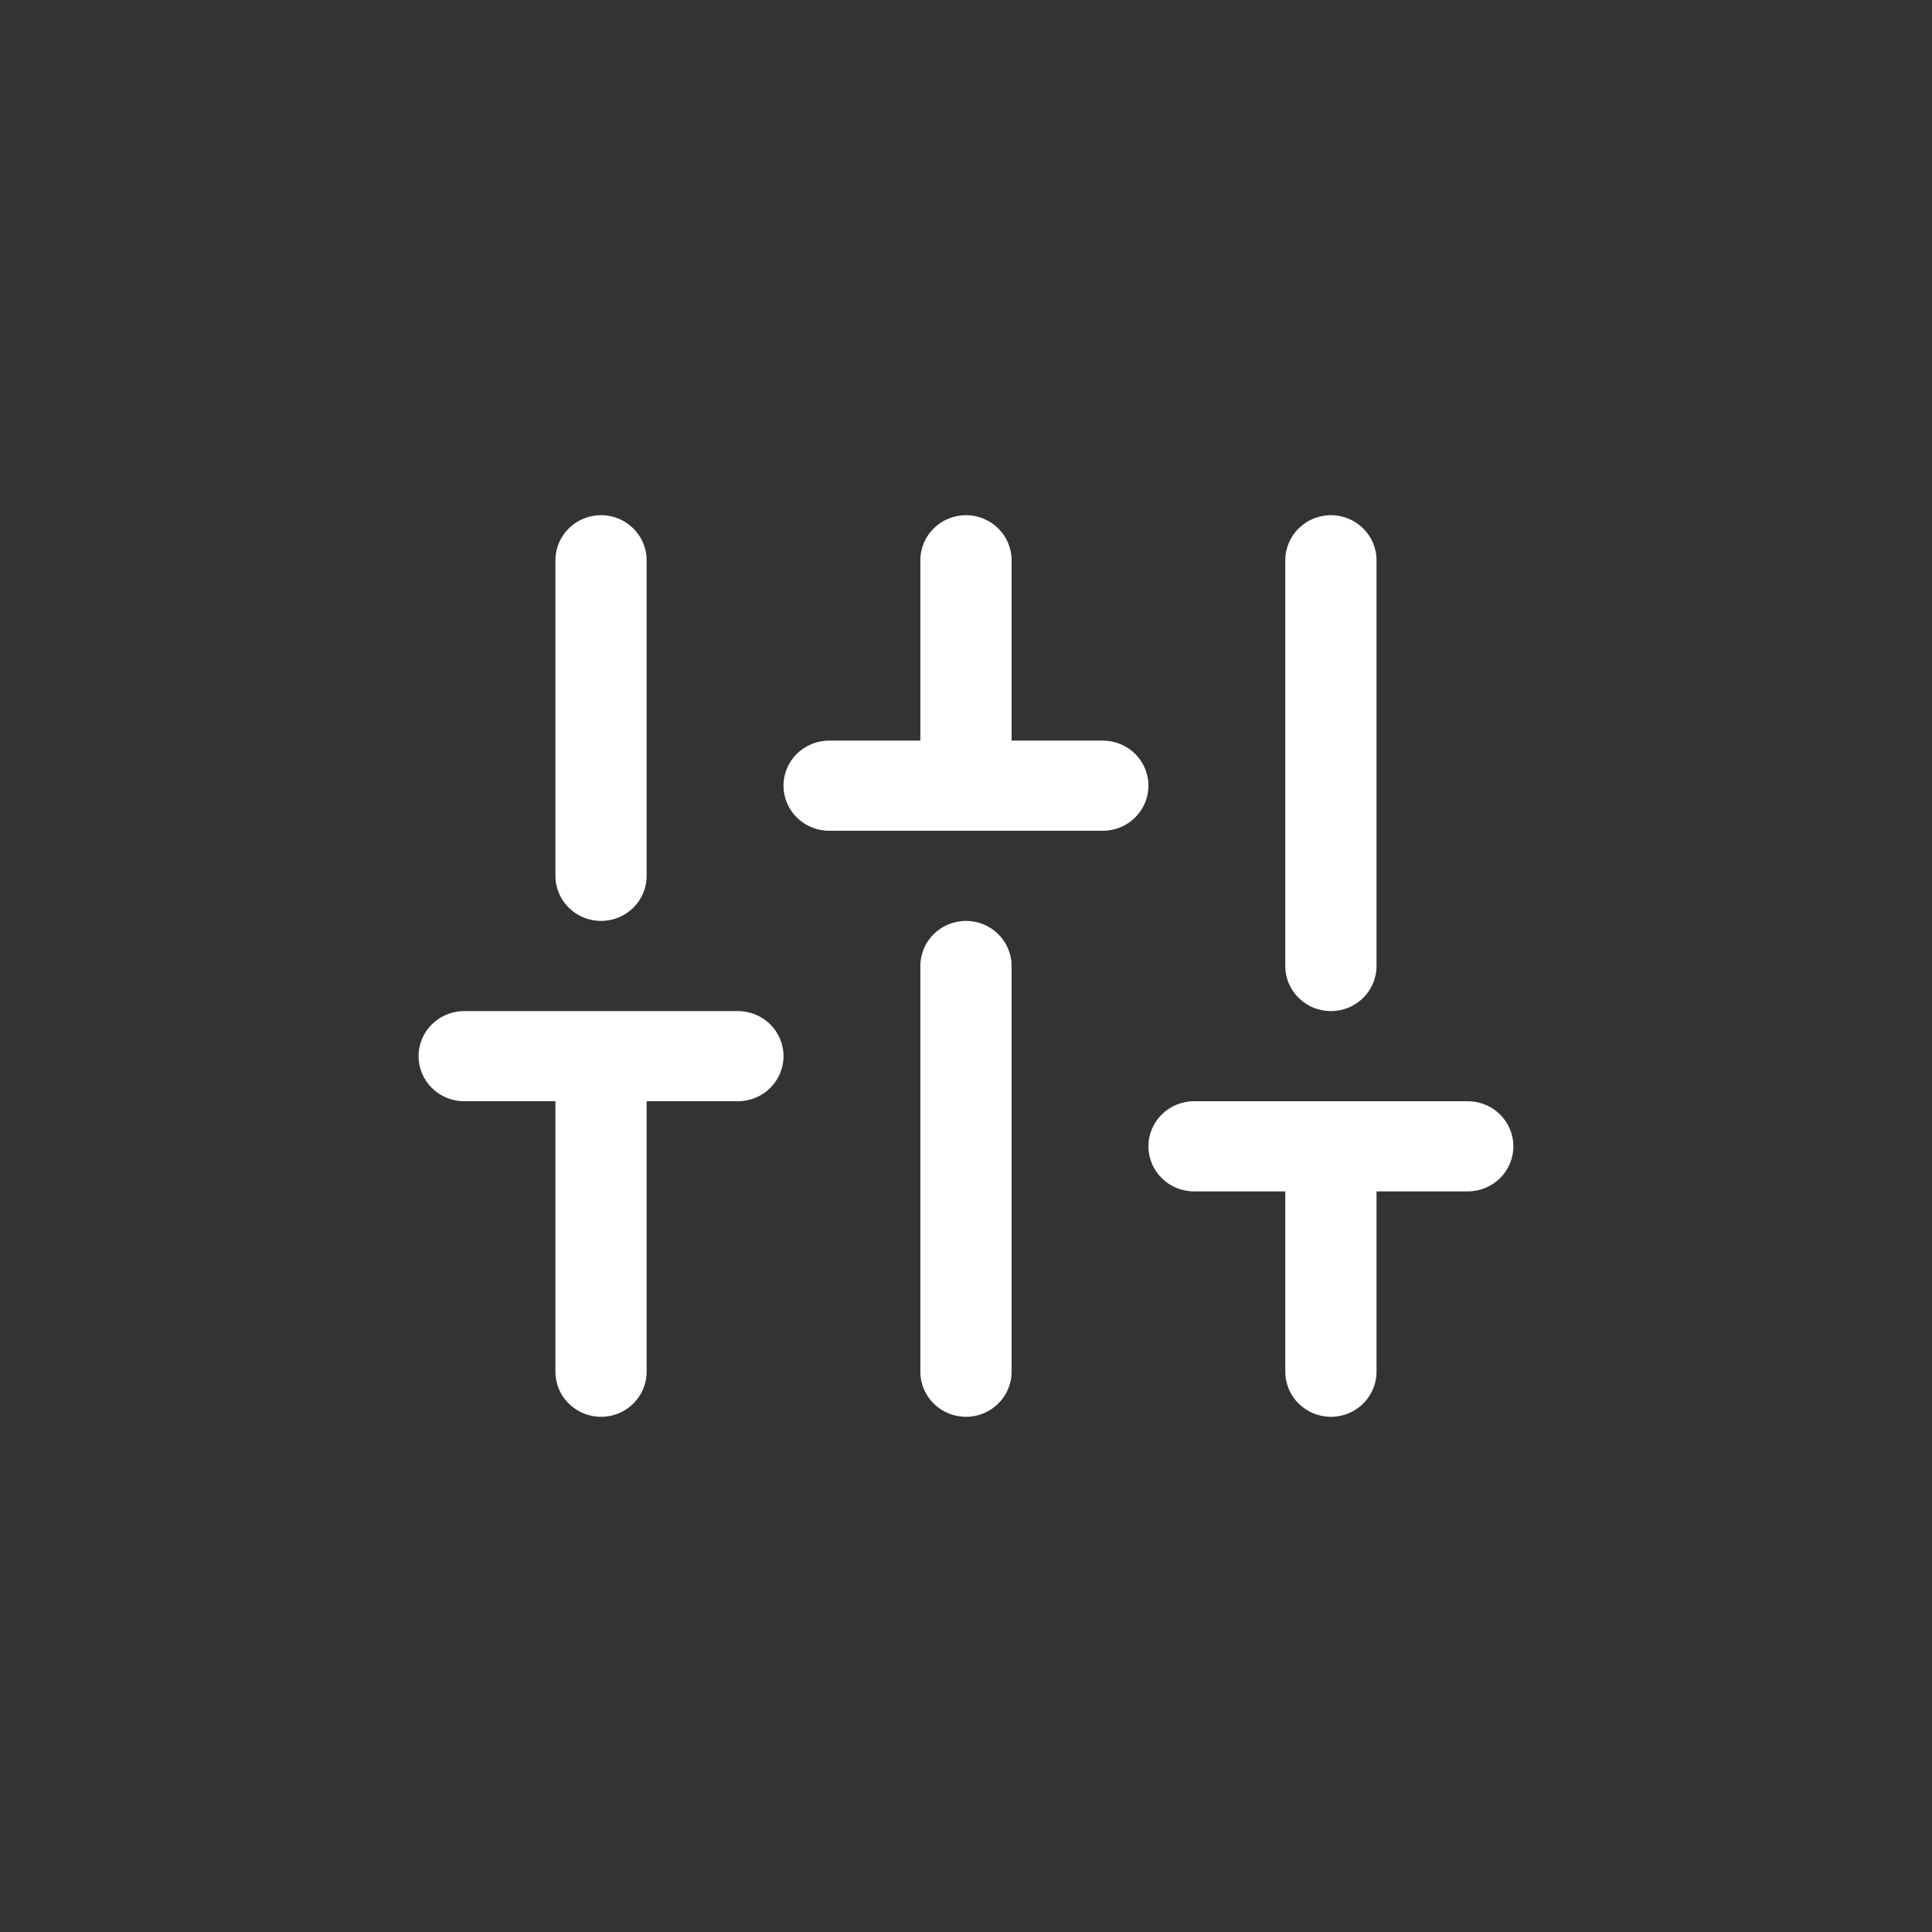 <svg width="80" height="80" viewBox="0 0 80 80" fill="none" xmlns="http://www.w3.org/2000/svg">
<rect x="0" y="0" width="80" height="80" fill="#333333" stroke="none"/>
<path fill-rule="evenodd" clip-rule="evenodd" d="M24.888 21.333C25.931 21.333 26.776 22.169 26.776 23.2V36.267C26.776 37.298 25.931 38.133 24.888 38.133C23.844 38.133 22.999 37.298 22.999 36.267V23.2C22.999 22.169 23.844 21.333 24.888 21.333ZM39.999 21.333C41.042 21.333 41.888 22.169 41.888 23.2V30.667H45.665C46.709 30.667 47.554 31.502 47.554 32.533C47.554 33.564 46.709 34.4 45.665 34.4H34.332C33.289 34.4 32.443 33.564 32.443 32.533C32.443 31.502 33.289 30.667 34.332 30.667H38.11V23.2C38.11 22.169 38.956 21.333 39.999 21.333ZM55.11 21.333C56.153 21.333 56.999 22.169 56.999 23.2V40C56.999 41.031 56.153 41.867 55.11 41.867C54.067 41.867 53.221 41.031 53.221 40V23.2C53.221 22.169 54.067 21.333 55.11 21.333ZM39.999 38.133C41.042 38.133 41.888 38.969 41.888 40V56.8C41.888 57.831 41.042 58.667 39.999 58.667C38.956 58.667 38.11 57.831 38.11 56.8V40C38.11 38.969 38.956 38.133 39.999 38.133ZM17.332 43.733C17.332 42.702 18.178 41.867 19.221 41.867H30.554C31.598 41.867 32.443 42.702 32.443 43.733C32.443 44.764 31.598 45.6 30.554 45.6H26.776V56.8C26.776 57.831 25.931 58.667 24.888 58.667C23.844 58.667 22.999 57.831 22.999 56.8V45.6H19.221C18.178 45.6 17.332 44.764 17.332 43.733ZM47.554 47.467C47.554 46.436 48.4 45.6 49.443 45.6H60.776C61.82 45.6 62.665 46.436 62.665 47.467C62.665 48.498 61.82 49.333 60.776 49.333H56.999V56.8C56.999 57.831 56.153 58.667 55.11 58.667C54.067 58.667 53.221 57.831 53.221 56.8V49.333H49.443C48.4 49.333 47.554 48.498 47.554 47.467Z" fill="white"/>
</svg>
